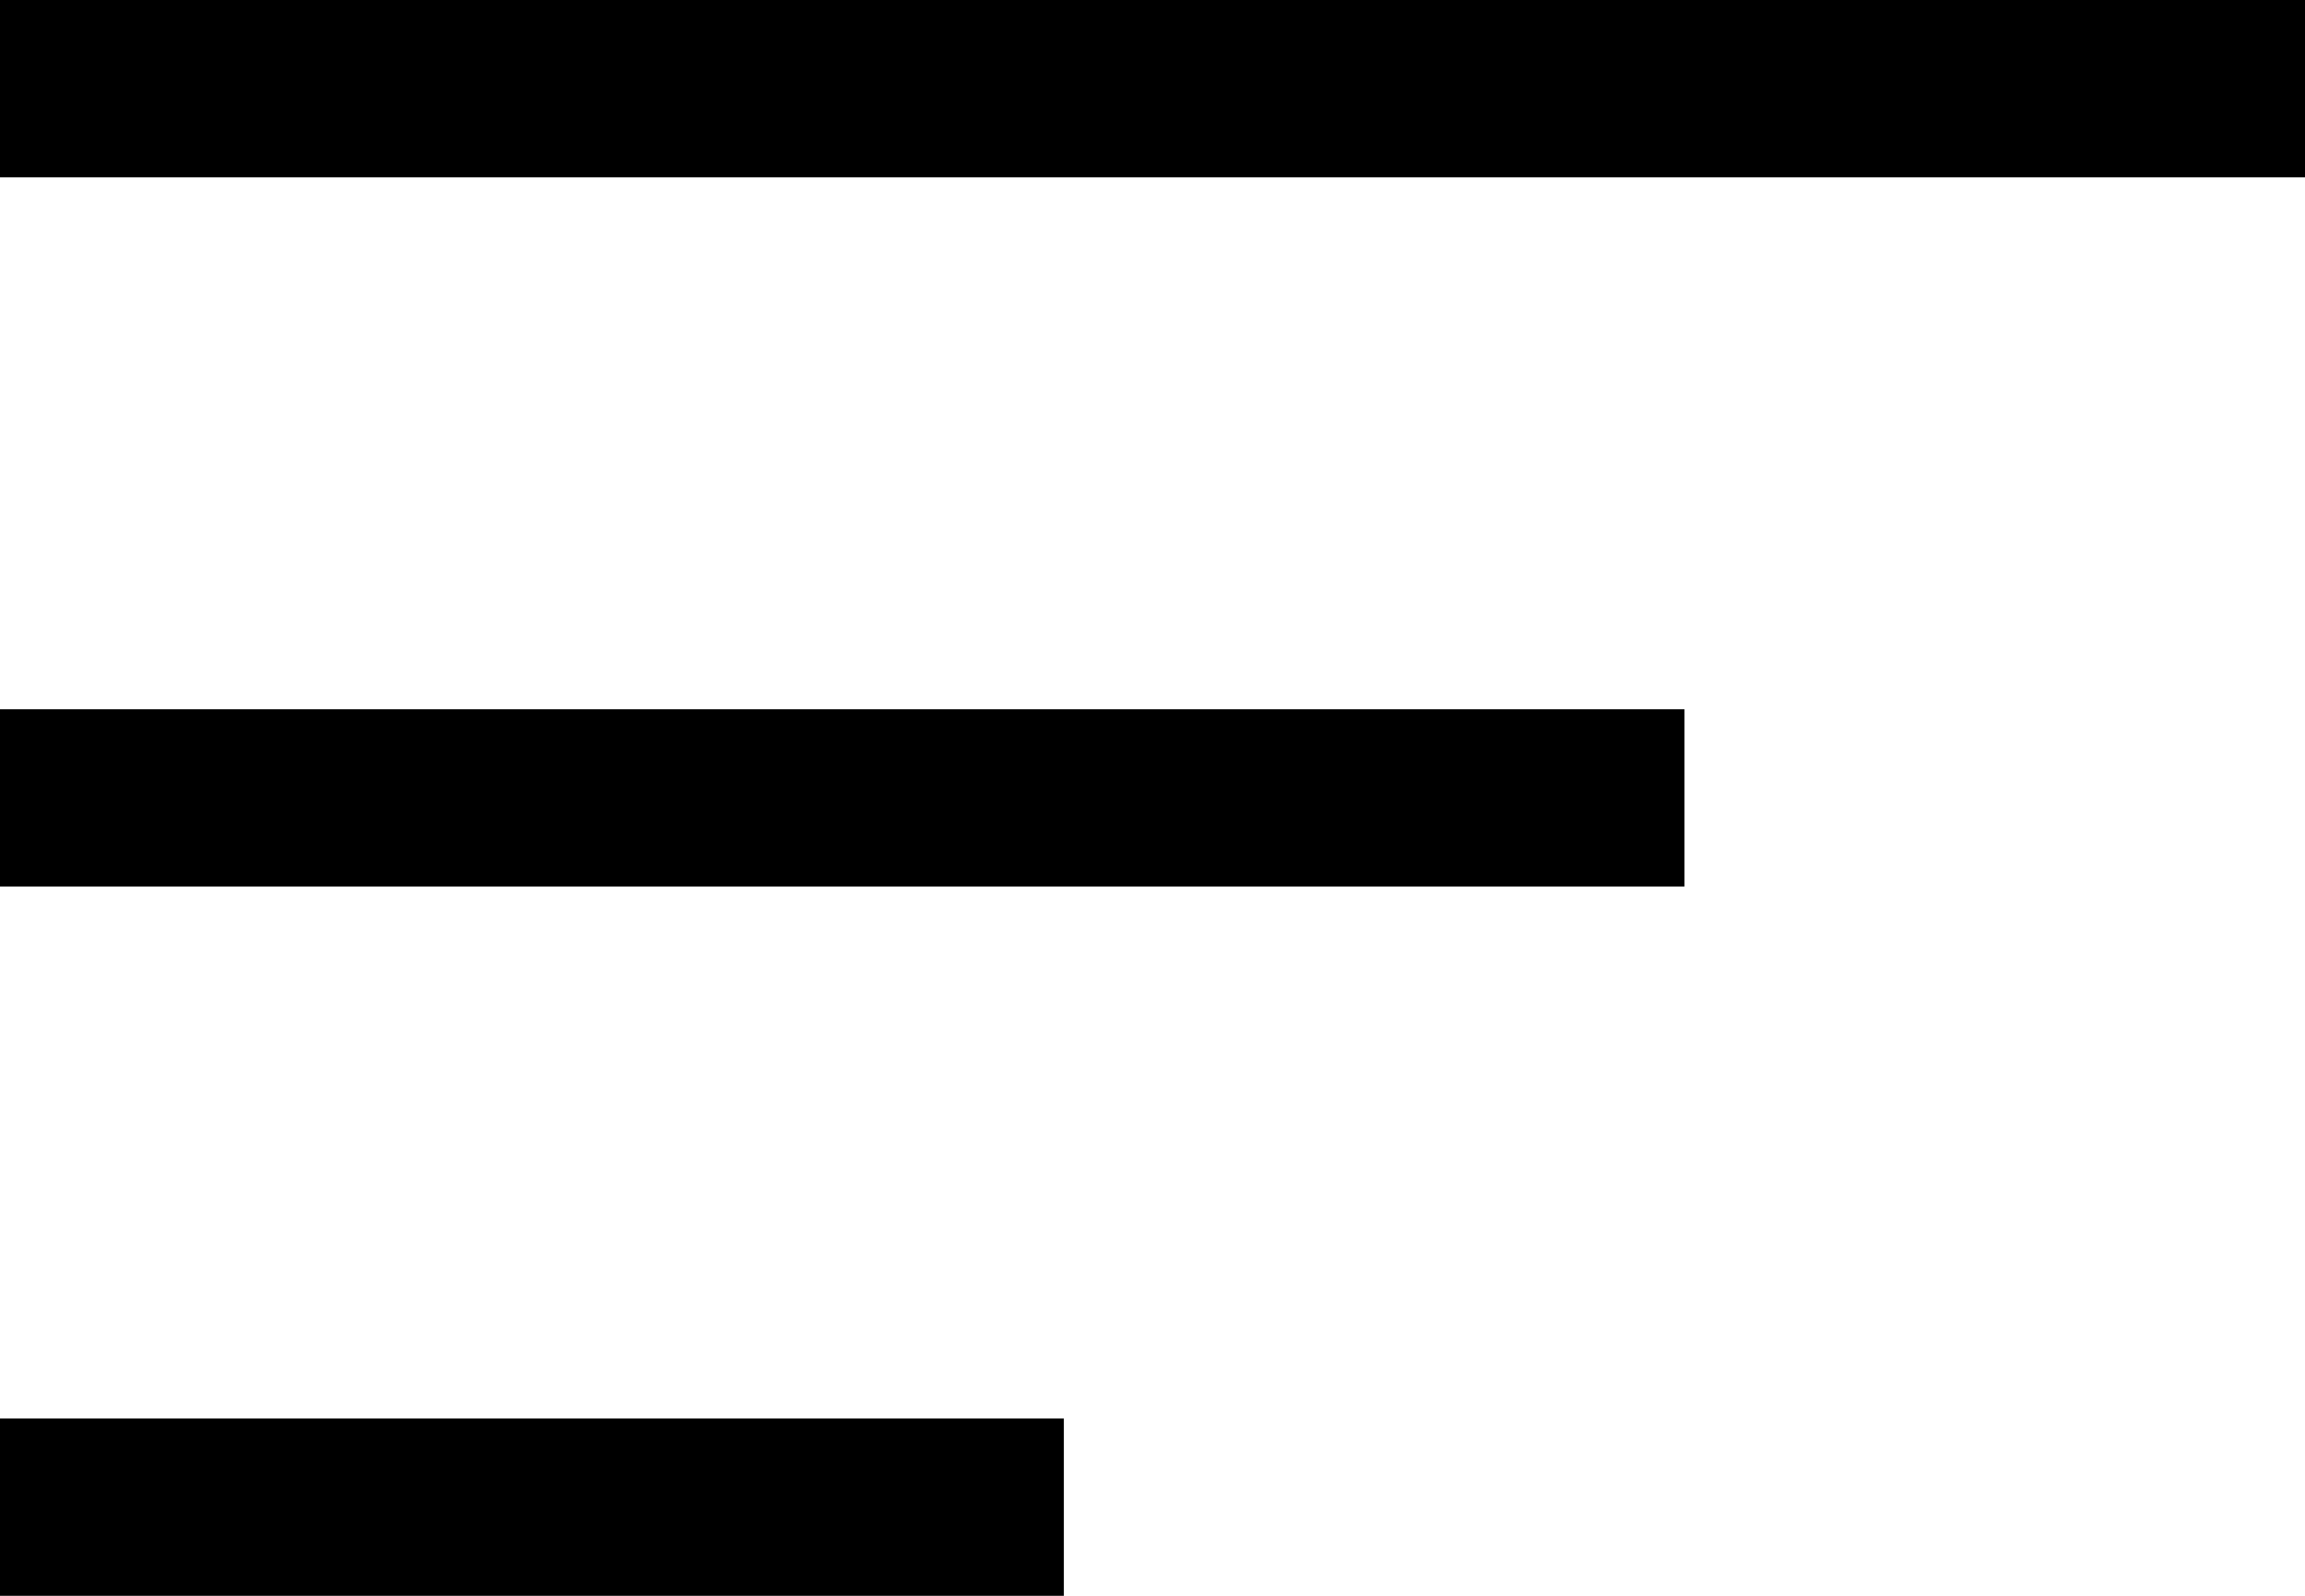 <svg width="26" height="18" viewBox="0 0 26 18" fill="none" xmlns="http://www.w3.org/2000/svg">
<rect width="26" height="2" transform="matrix(1 0 0 -1 0 2)" fill="black"/>
<rect width="12" height="2" transform="matrix(1 0 0 -1 0 18)" fill="black"/>
<rect width="19" height="2" transform="matrix(1 0 0 -1 0 10)" fill="black"/>
</svg>

